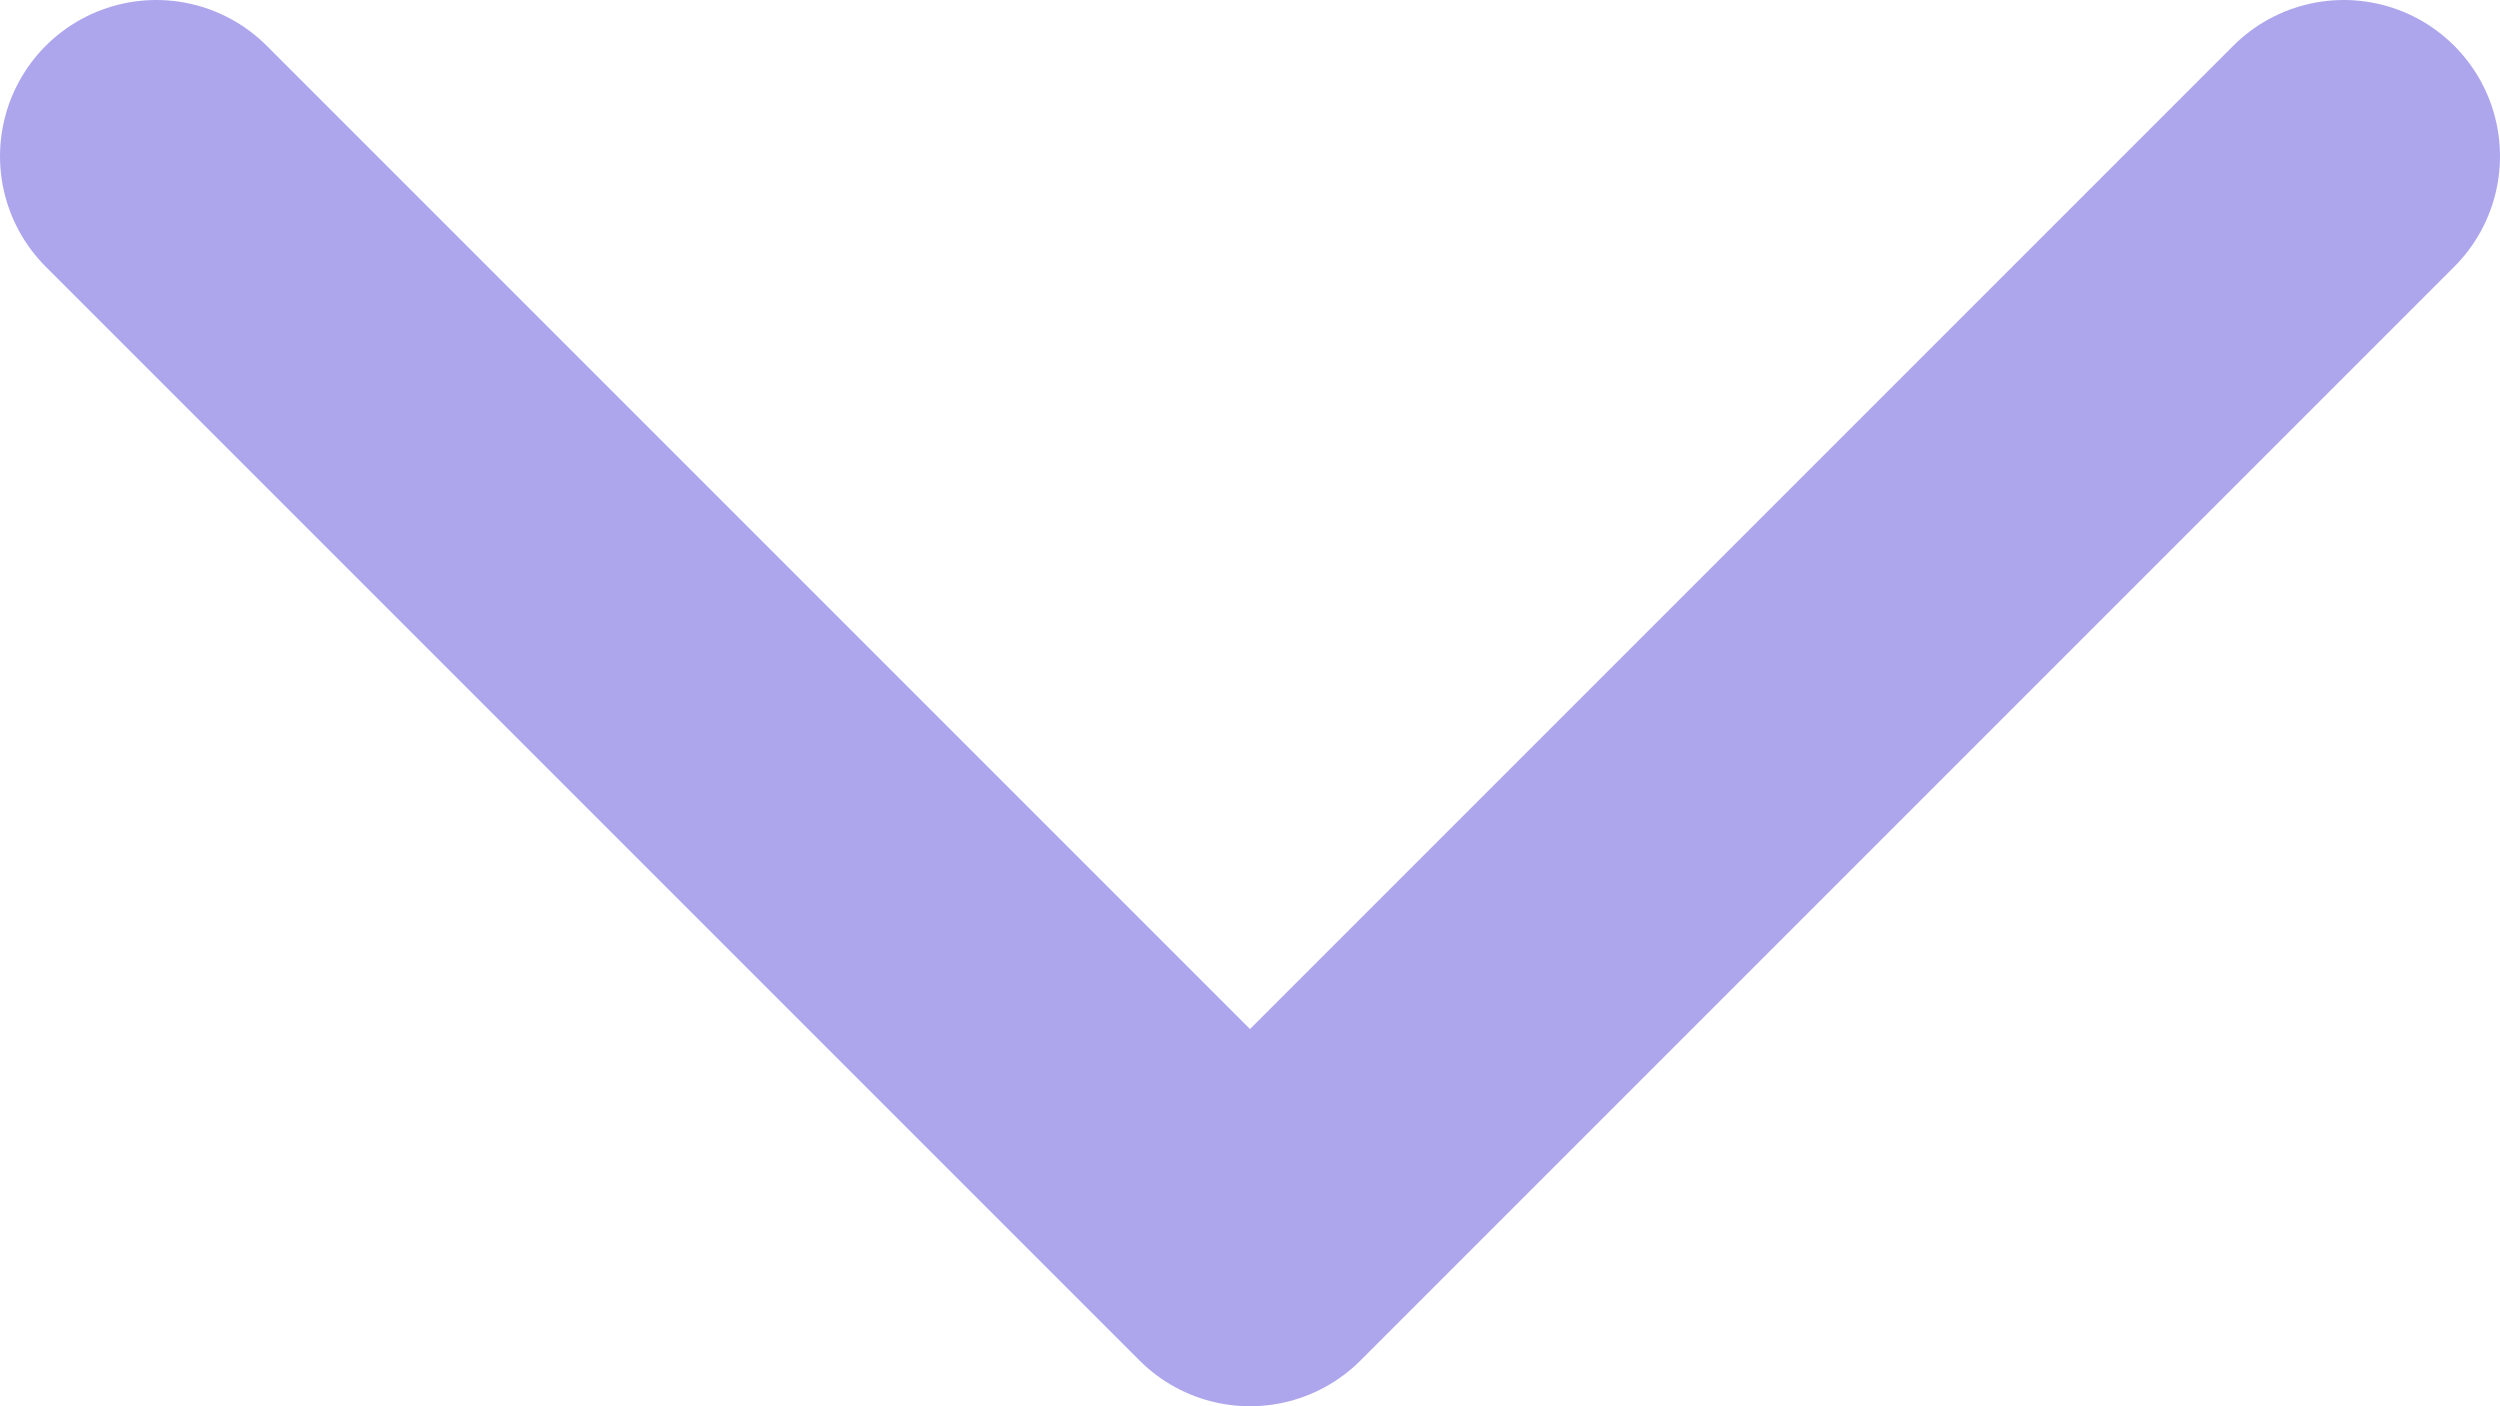 <svg width="16" height="9" viewBox="0 0 16 9" fill="none" xmlns="http://www.w3.org/2000/svg">
<path d="M1 1L8 8L15 1" stroke="#ADA6ED" stroke-width="2" stroke-linecap="round" stroke-linejoin="round"/>
</svg>
